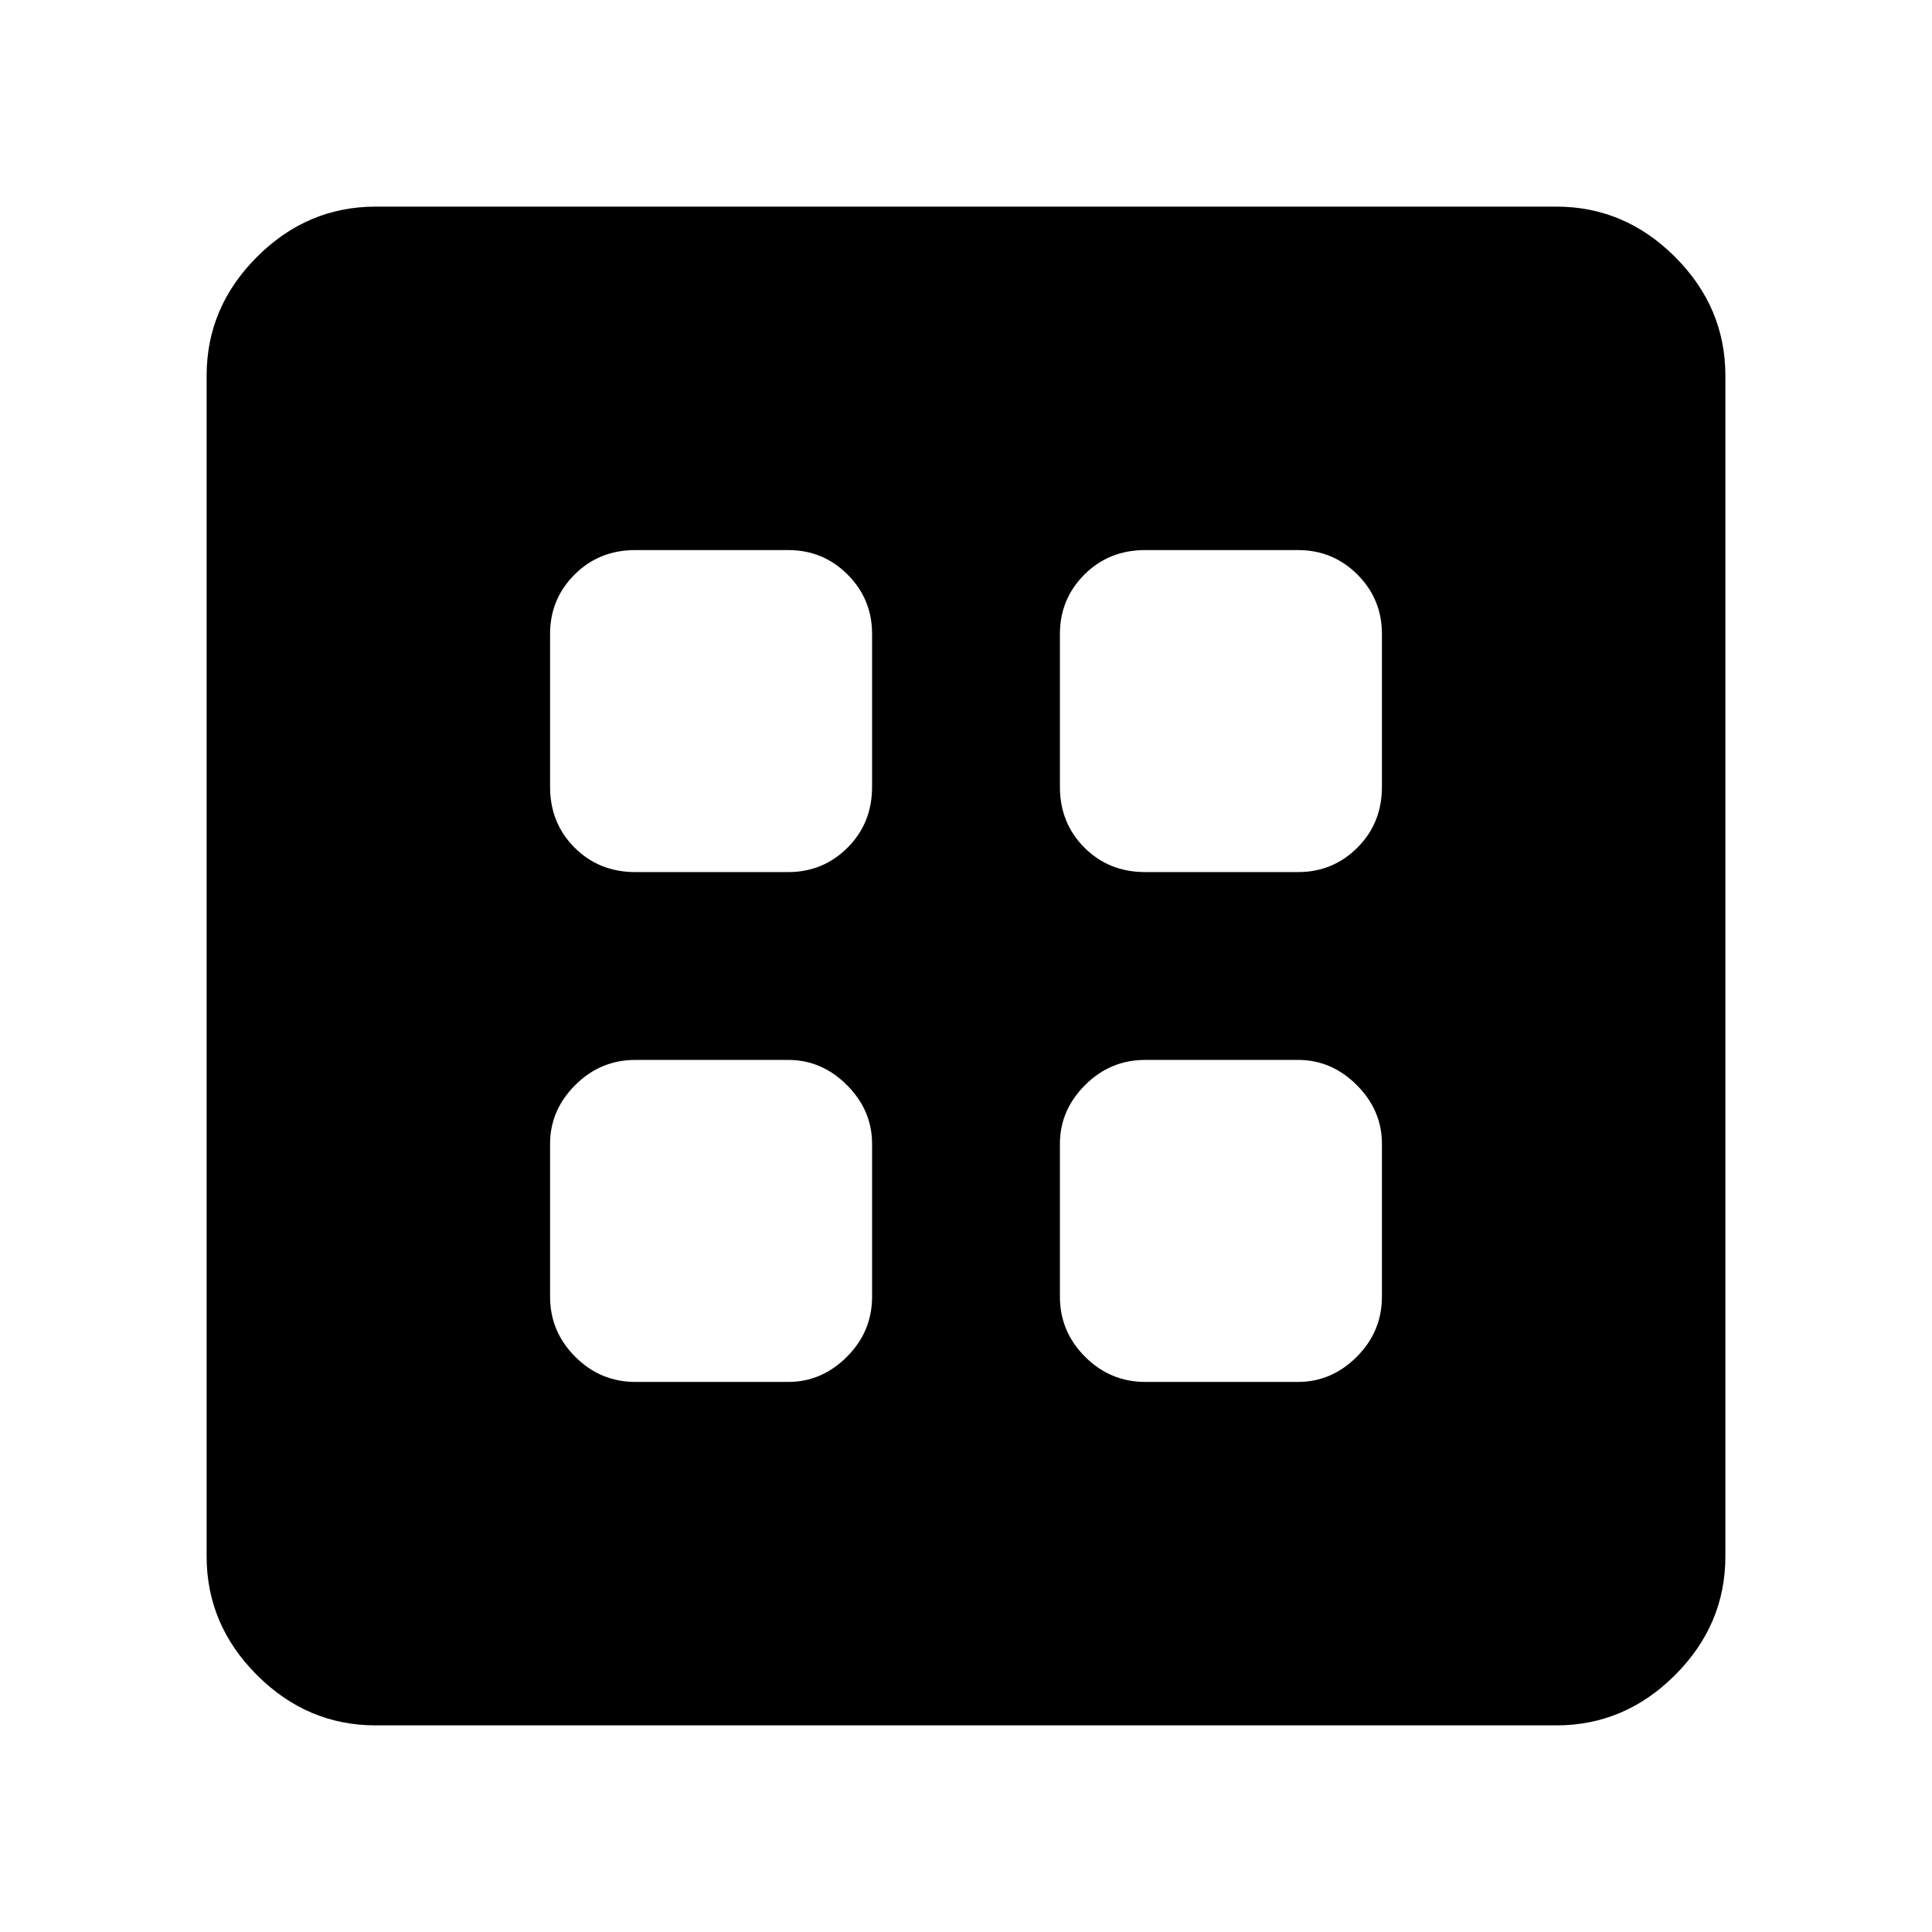 <svg xmlns="http://www.w3.org/2000/svg" height="40" viewBox="0 -960 960 960" width="40"><path d="M315.67-273.33h76q16.66 0 29.16-12.5t12.5-29.84v-76q0-16.66-12.5-29.16t-29.16-12.5h-76q-17.34 0-29.84 12.5t-12.5 29.16v76q0 17.34 12.5 29.84t29.84 12.5Zm253.33 0h76q16.67 0 29.17-12.5t12.5-29.84v-76q0-16.66-12.5-29.16T645-433.33h-76q-17.33 0-29.83 12.5t-12.5 29.16v76q0 17.34 12.5 29.84t29.83 12.5ZM315.67-526.67h76q17.33 0 29.5-12.16Q433.33-551 433.33-569v-76q0-17.33-12.16-29.5-12.17-12.17-29.5-12.17h-76q-18 0-30.17 12.17-12.17 12.17-12.17 29.5v76q0 18 12.17 30.17 12.17 12.16 30.17 12.16Zm253.33 0h76q17.33 0 29.5-12.16Q686.67-551 686.67-569v-76q0-17.33-12.17-29.5-12.17-12.17-29.5-12.17h-76q-18 0-30.17 12.17-12.16 12.17-12.16 29.5v76q0 18 12.16 30.17Q551-526.67 569-526.67Zm-382.33 424q-34 0-59-25t-25-59v-586.66q0-34 25-59t59-25h586.66q34 0 59 25t25 59v586.66q0 34-25 59t-59 25H186.67Z"/></svg>